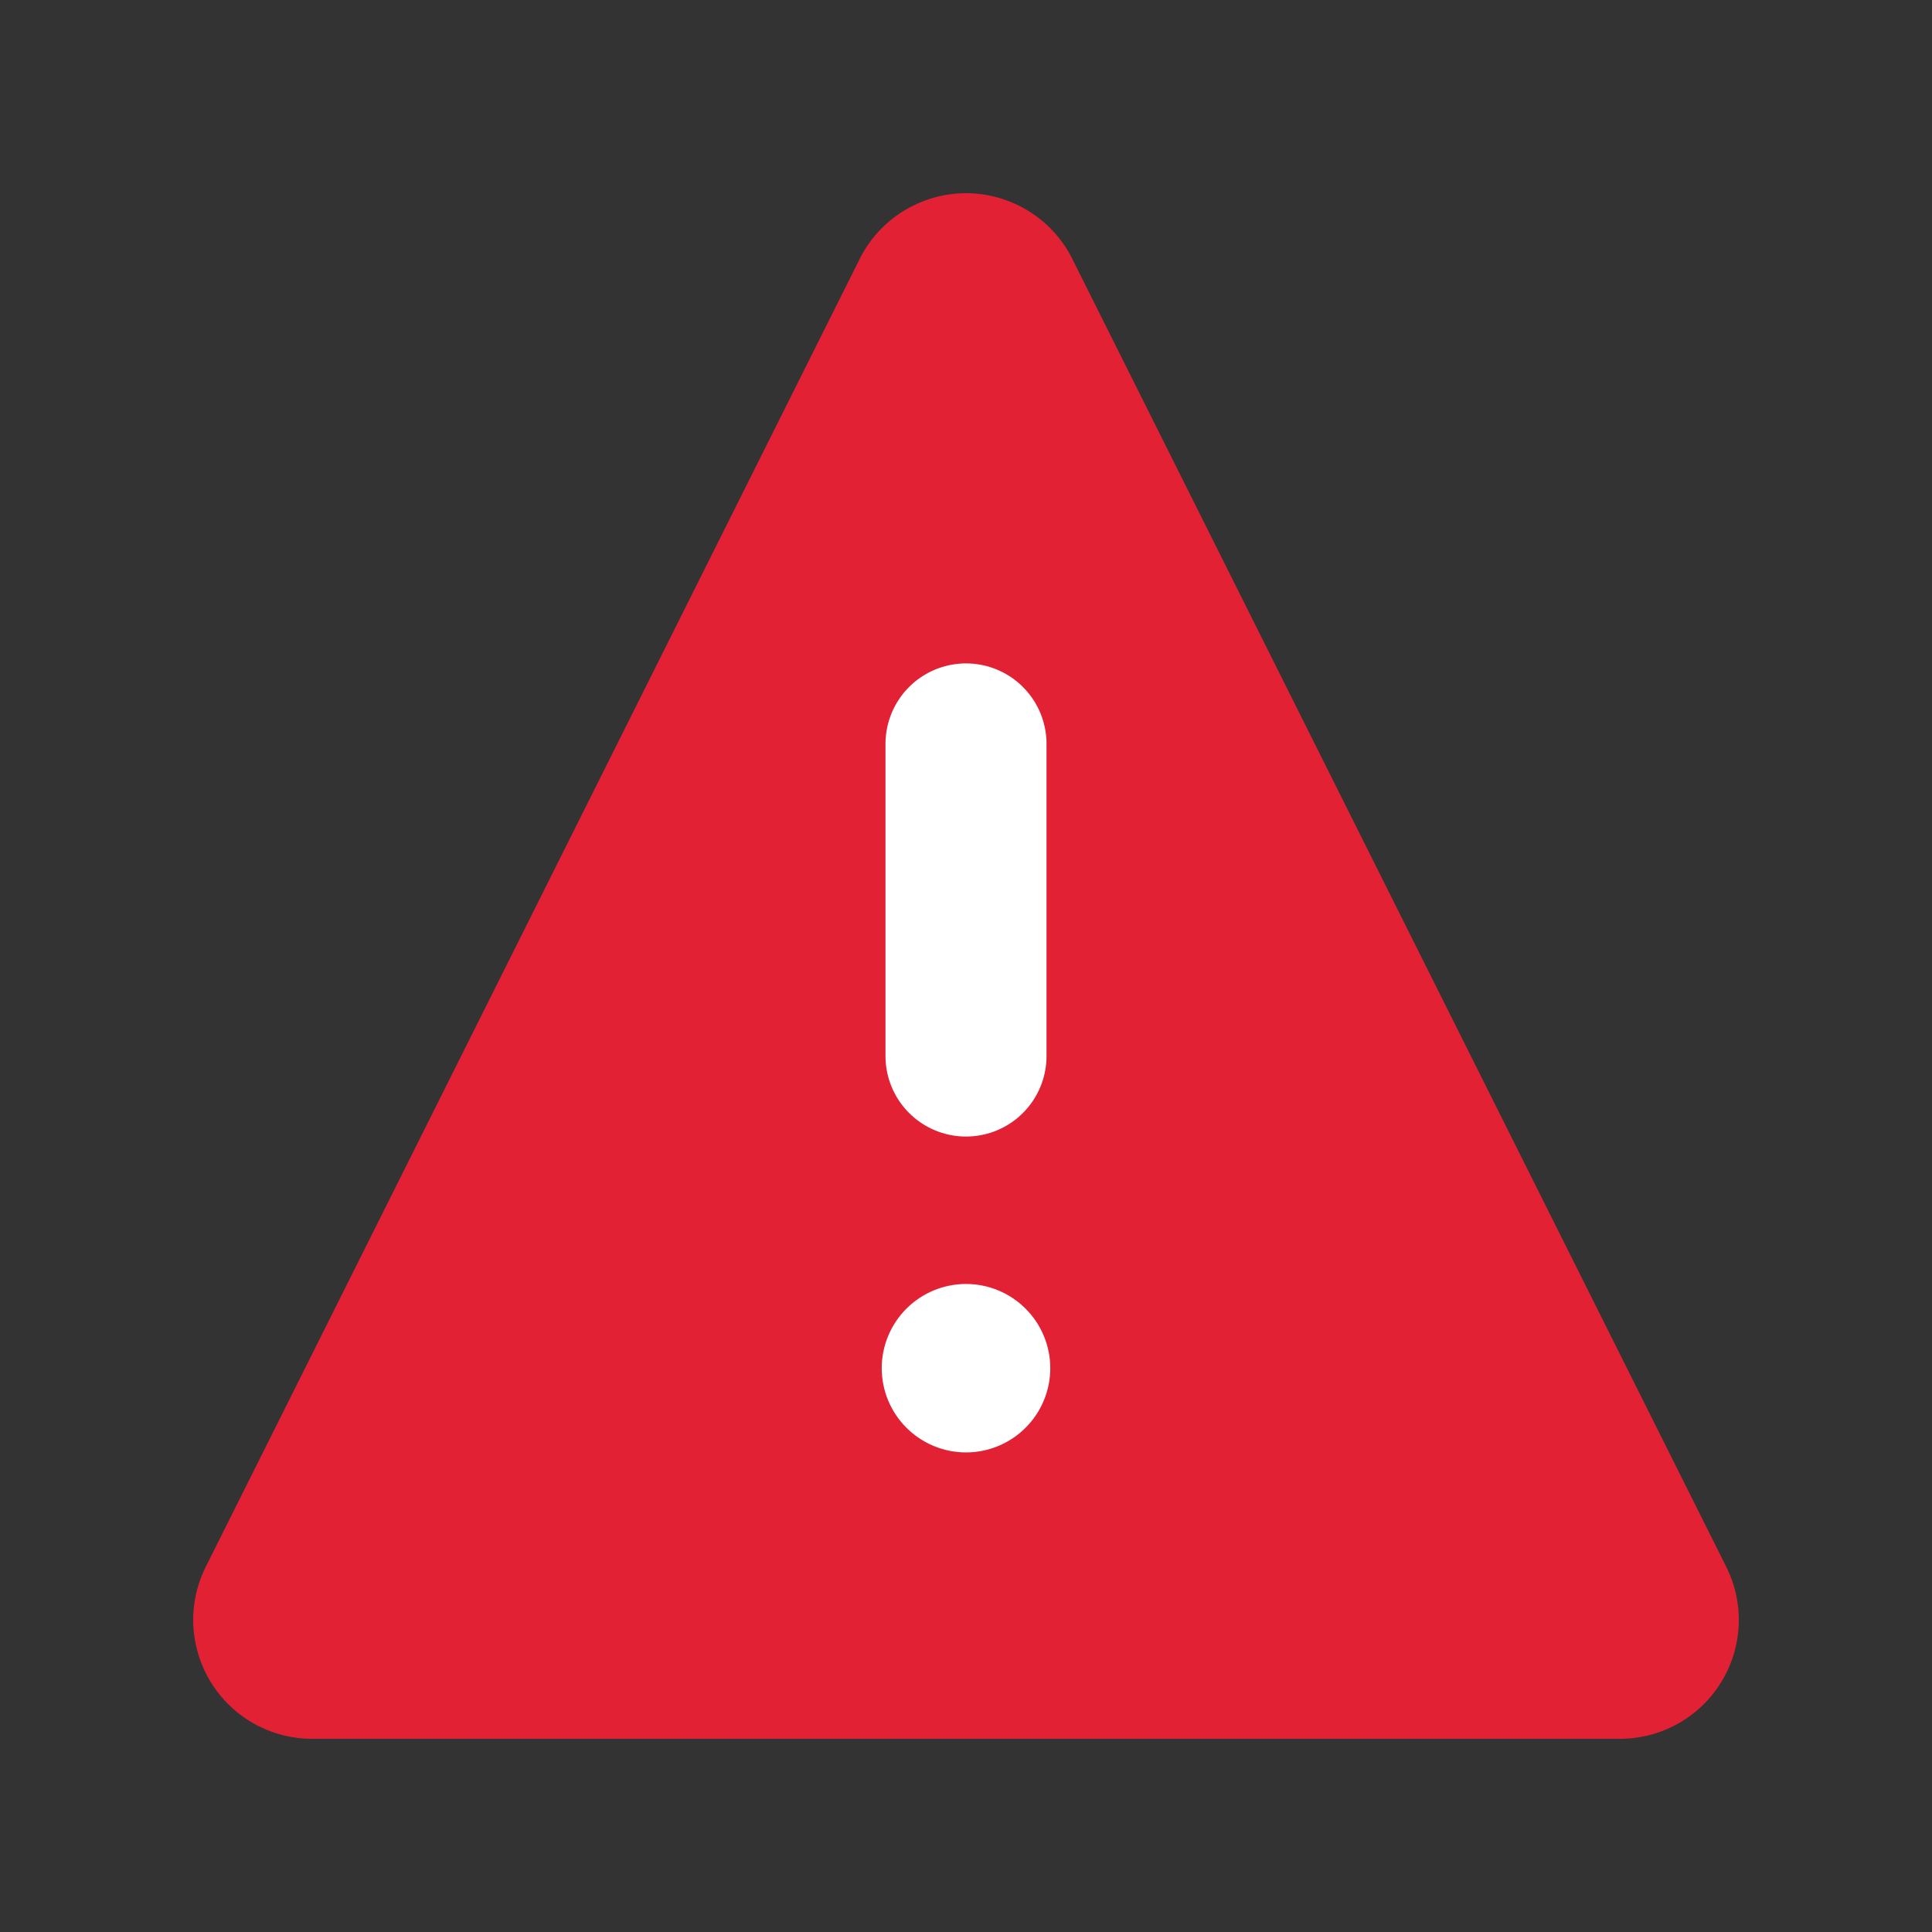 <svg width="20" height="20" viewBox="0 0 20 20" fill="none" xmlns="http://www.w3.org/2000/svg">
<rect x="0" y="0" width="20" height="20" fill="#333333" stroke="none"/>
<path d="M11.1 2.679C10.998 2.475 10.841 2.304 10.647 2.184C10.452 2.064 10.228 2 10 2C9.772 2 9.548 2.064 9.353 2.184C9.159 2.304 9.002 2.475 8.9 2.679L2.13 16.219C2.036 16.407 1.992 16.615 2.001 16.825C2.011 17.034 2.074 17.238 2.184 17.416C2.294 17.595 2.448 17.742 2.631 17.844C2.814 17.946 3.02 18 3.23 18H16.77C16.98 18 17.186 17.946 17.369 17.844C17.552 17.742 17.706 17.595 17.816 17.416C17.927 17.238 17.989 17.034 17.999 16.825C18.008 16.615 17.964 16.407 17.87 16.219L11.1 2.679Z" fill="#E22134"/>
<path d="M10 7.701V10.932" stroke="white" stroke-width="1.667" stroke-linecap="round" stroke-linejoin="round"/>
<path d="M9.461 14.163C9.461 14.306 9.518 14.443 9.619 14.544C9.72 14.645 9.857 14.702 10 14.702C10.143 14.702 10.28 14.645 10.381 14.544C10.482 14.443 10.539 14.306 10.539 14.163C10.539 14.021 10.482 13.884 10.381 13.783C10.28 13.682 10.143 13.625 10 13.625C9.857 13.625 9.72 13.682 9.619 13.783C9.518 13.884 9.461 14.021 9.461 14.163Z" fill="white" stroke="white" stroke-width="0.667" stroke-linecap="round" stroke-linejoin="round"/>
</svg>
